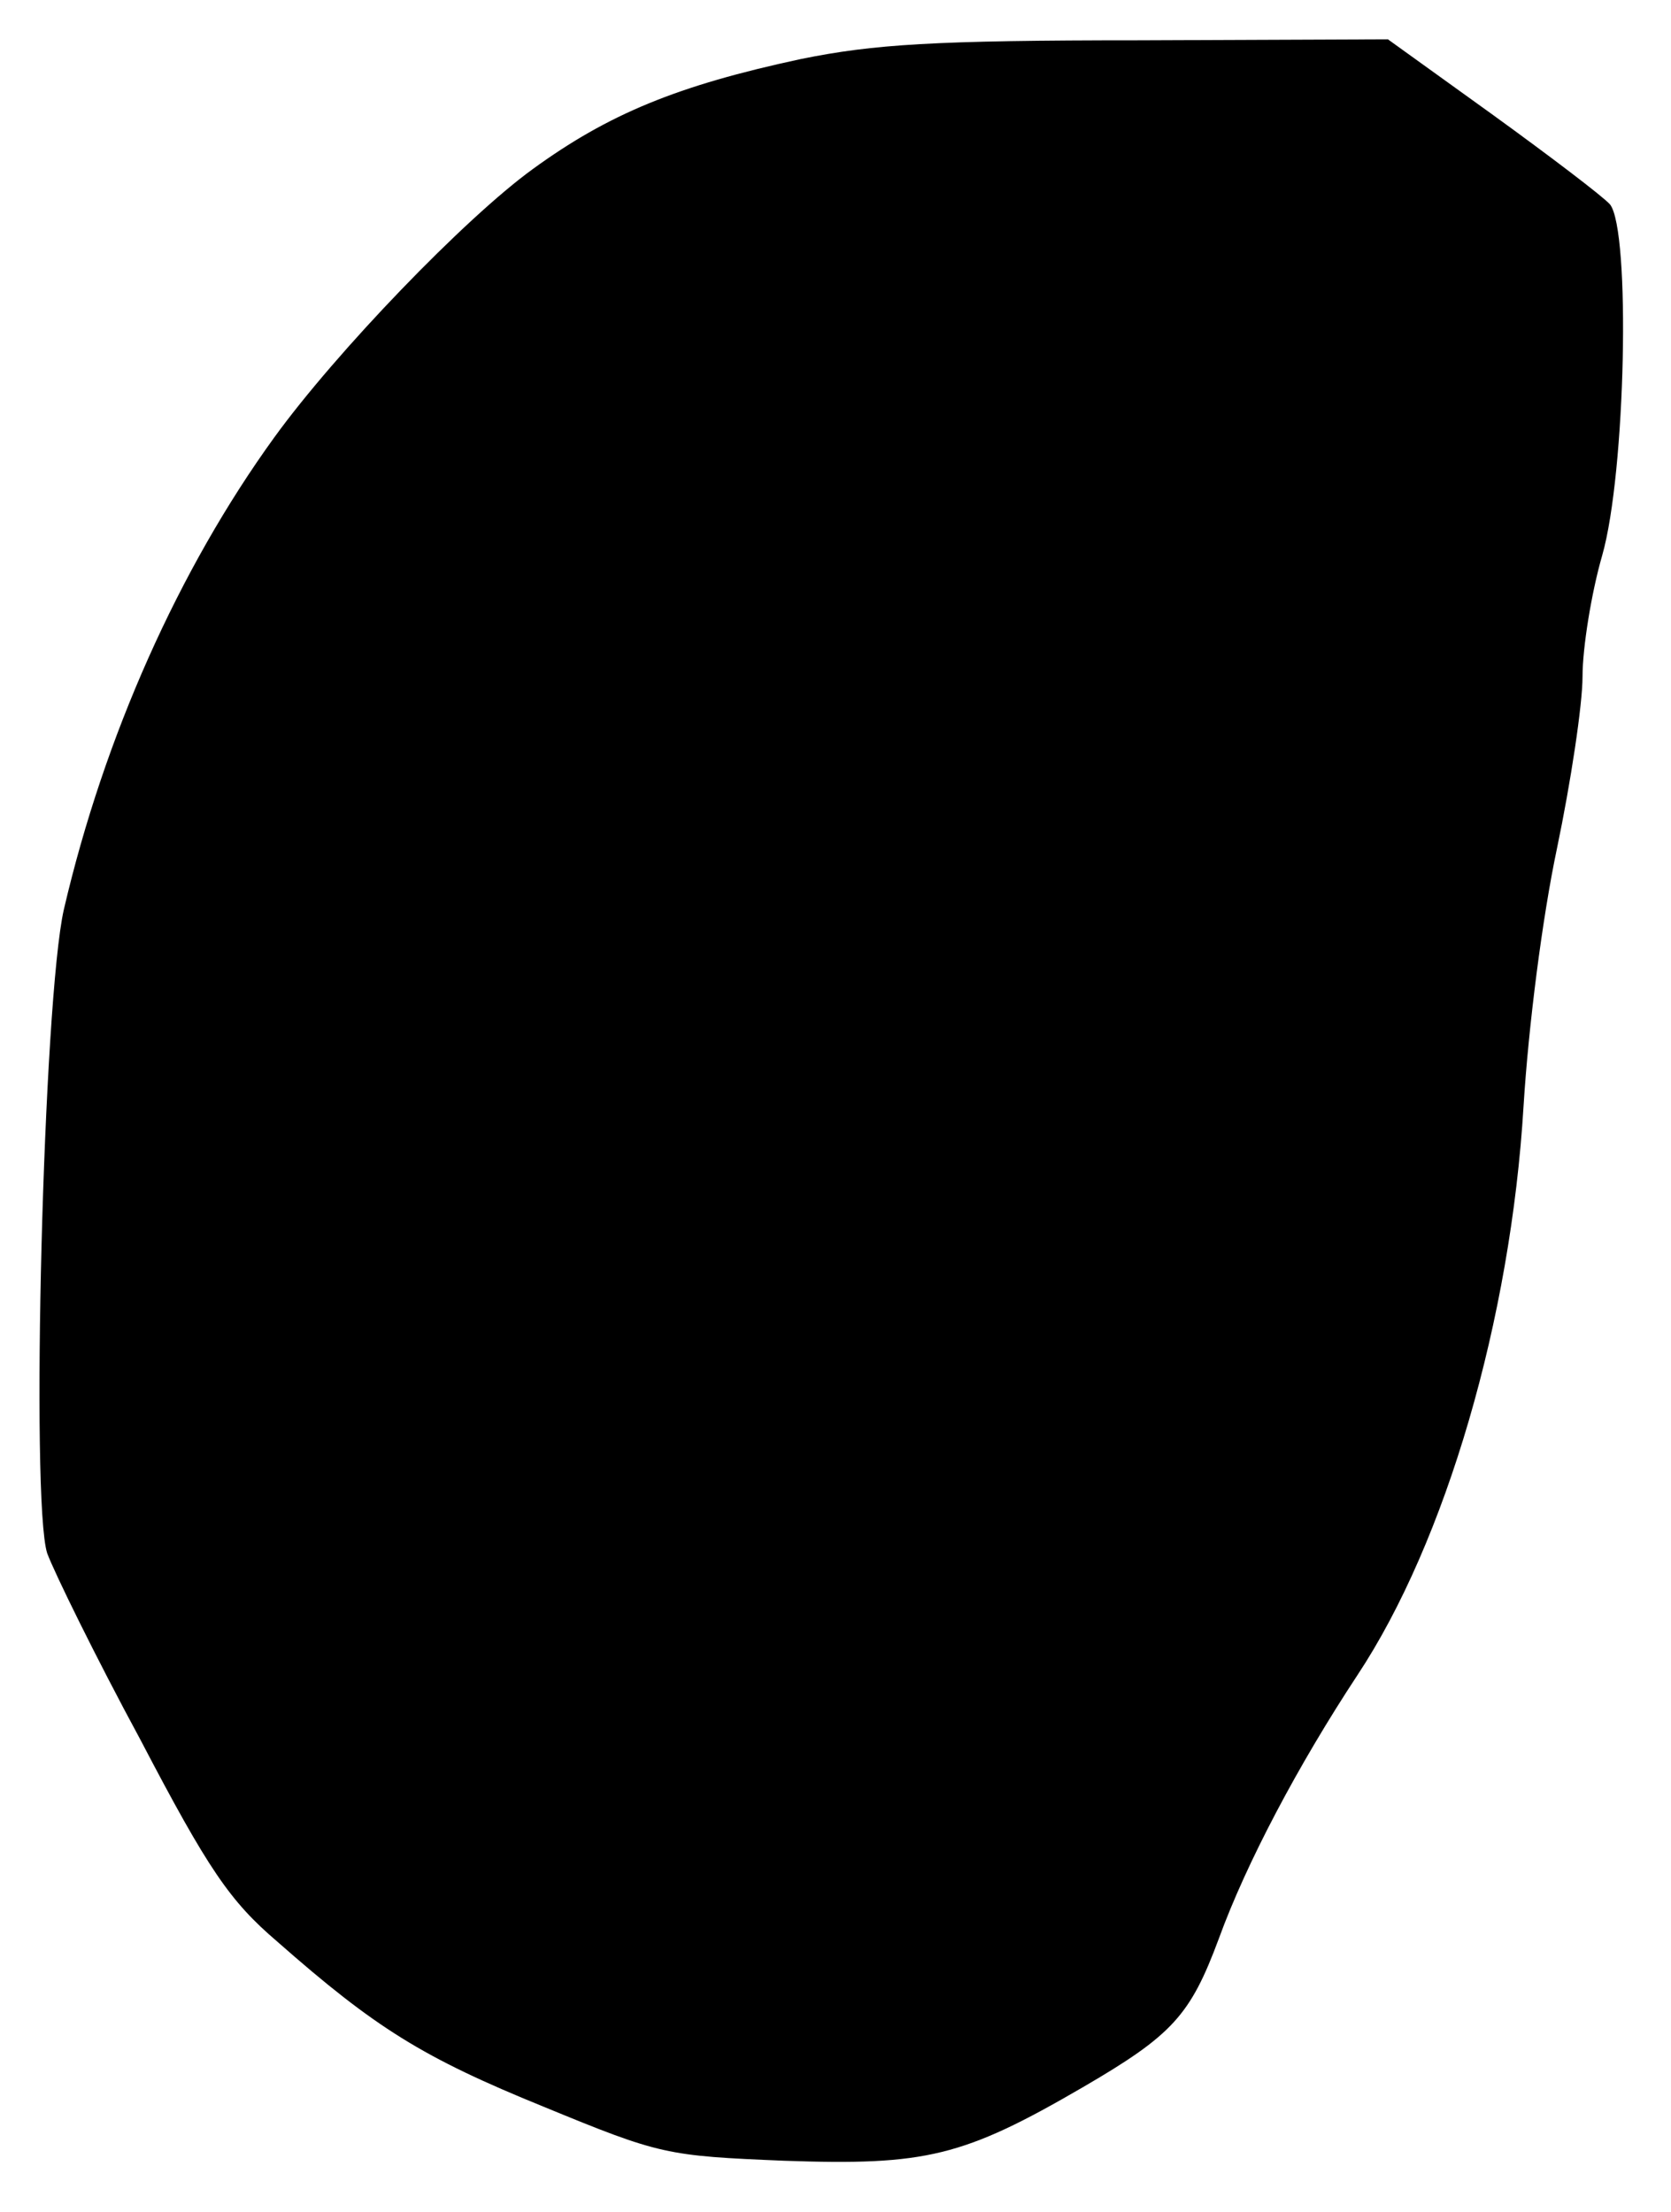 <?xml version="1.0" encoding="UTF-8" standalone="no"?>
<svg
   xmlns:dc="http://purl.org/dc/elements/1.1/"
   xmlns:cc="http://creativecommons.org/ns#"
   xmlns:rdf="http://www.w3.org/1999/02/22-rdf-syntax-ns#"
   xmlns:svg="http://www.w3.org/2000/svg"
   xmlns="http://www.w3.org/2000/svg"
   xmlns:sodipodi="http://sodipodi.sourceforge.net/DTD/sodipodi-0.dtd"
   xmlns:inkscape="http://www.inkscape.org/namespaces/inkscape"
   version="1.0"
   width="170pt"
   height="225pt"
   viewBox="0 0 170 225"
   preserveAspectRatio="xMidYMid meet"
   id="svg2"
   inkscape:version="0.48.4 r9939"
   sodipodi:docname="dark_yellow.svg">
  <defs
     id="defs12" />
  <sodipodi:namedview
     pagecolor="#ffffff"
     bordercolor="#666666"
     borderopacity="1"
     objecttolerance="10"
     gridtolerance="10"
     guidetolerance="10"
     inkscape:pageopacity="0"
     inkscape:pageshadow="2"
     inkscape:window-width="640"
     inkscape:window-height="480"
     id="namedview10"
     showgrid="false"
     inkscape:zoom="0.83911111"
     inkscape:cx="106.25"
     inkscape:cy="140.625"
     inkscape:window-x="75"
     inkscape:window-y="34"
     inkscape:window-maximized="0"
     inkscape:current-layer="svg2" />
  <g
     transform="translate(0,225) scale(0.1,-0.1)"
     fill="#000000"
     stroke="none"
     id="g6">
    <path
       d="m 0,0 z m 1519,2133 c 58,-42 112,-83 119,-91 21,-27 16,-273 -8,-357 -11,-38 -20,-94 -20,-123 0,-29 -12,-108 -26,-175 -15,-71 -29,-181 -34,-262 C 1537,908 1471,682 1381,546 1321,455 1268,355 1240,278 1211,200 1193,180 1102,127 980,56 942,47 798,52 678,57 672,58 553,107 430,157 382,187 282,275 234,316 212,348 143,480 97,565 55,651 48,670 c -17,53 -4,563 17,655 41,176 117,346 214,480 63,87 194,223 263,273 77,56 147,85 273,112 74,15 135,19 344,19 l 253,1 z"
       id="path8"
       inkscape:connector-curvature="0"
       sodipodi:nodetypes="cccccsccccccccccccccccc" />
  </g>
</svg>
